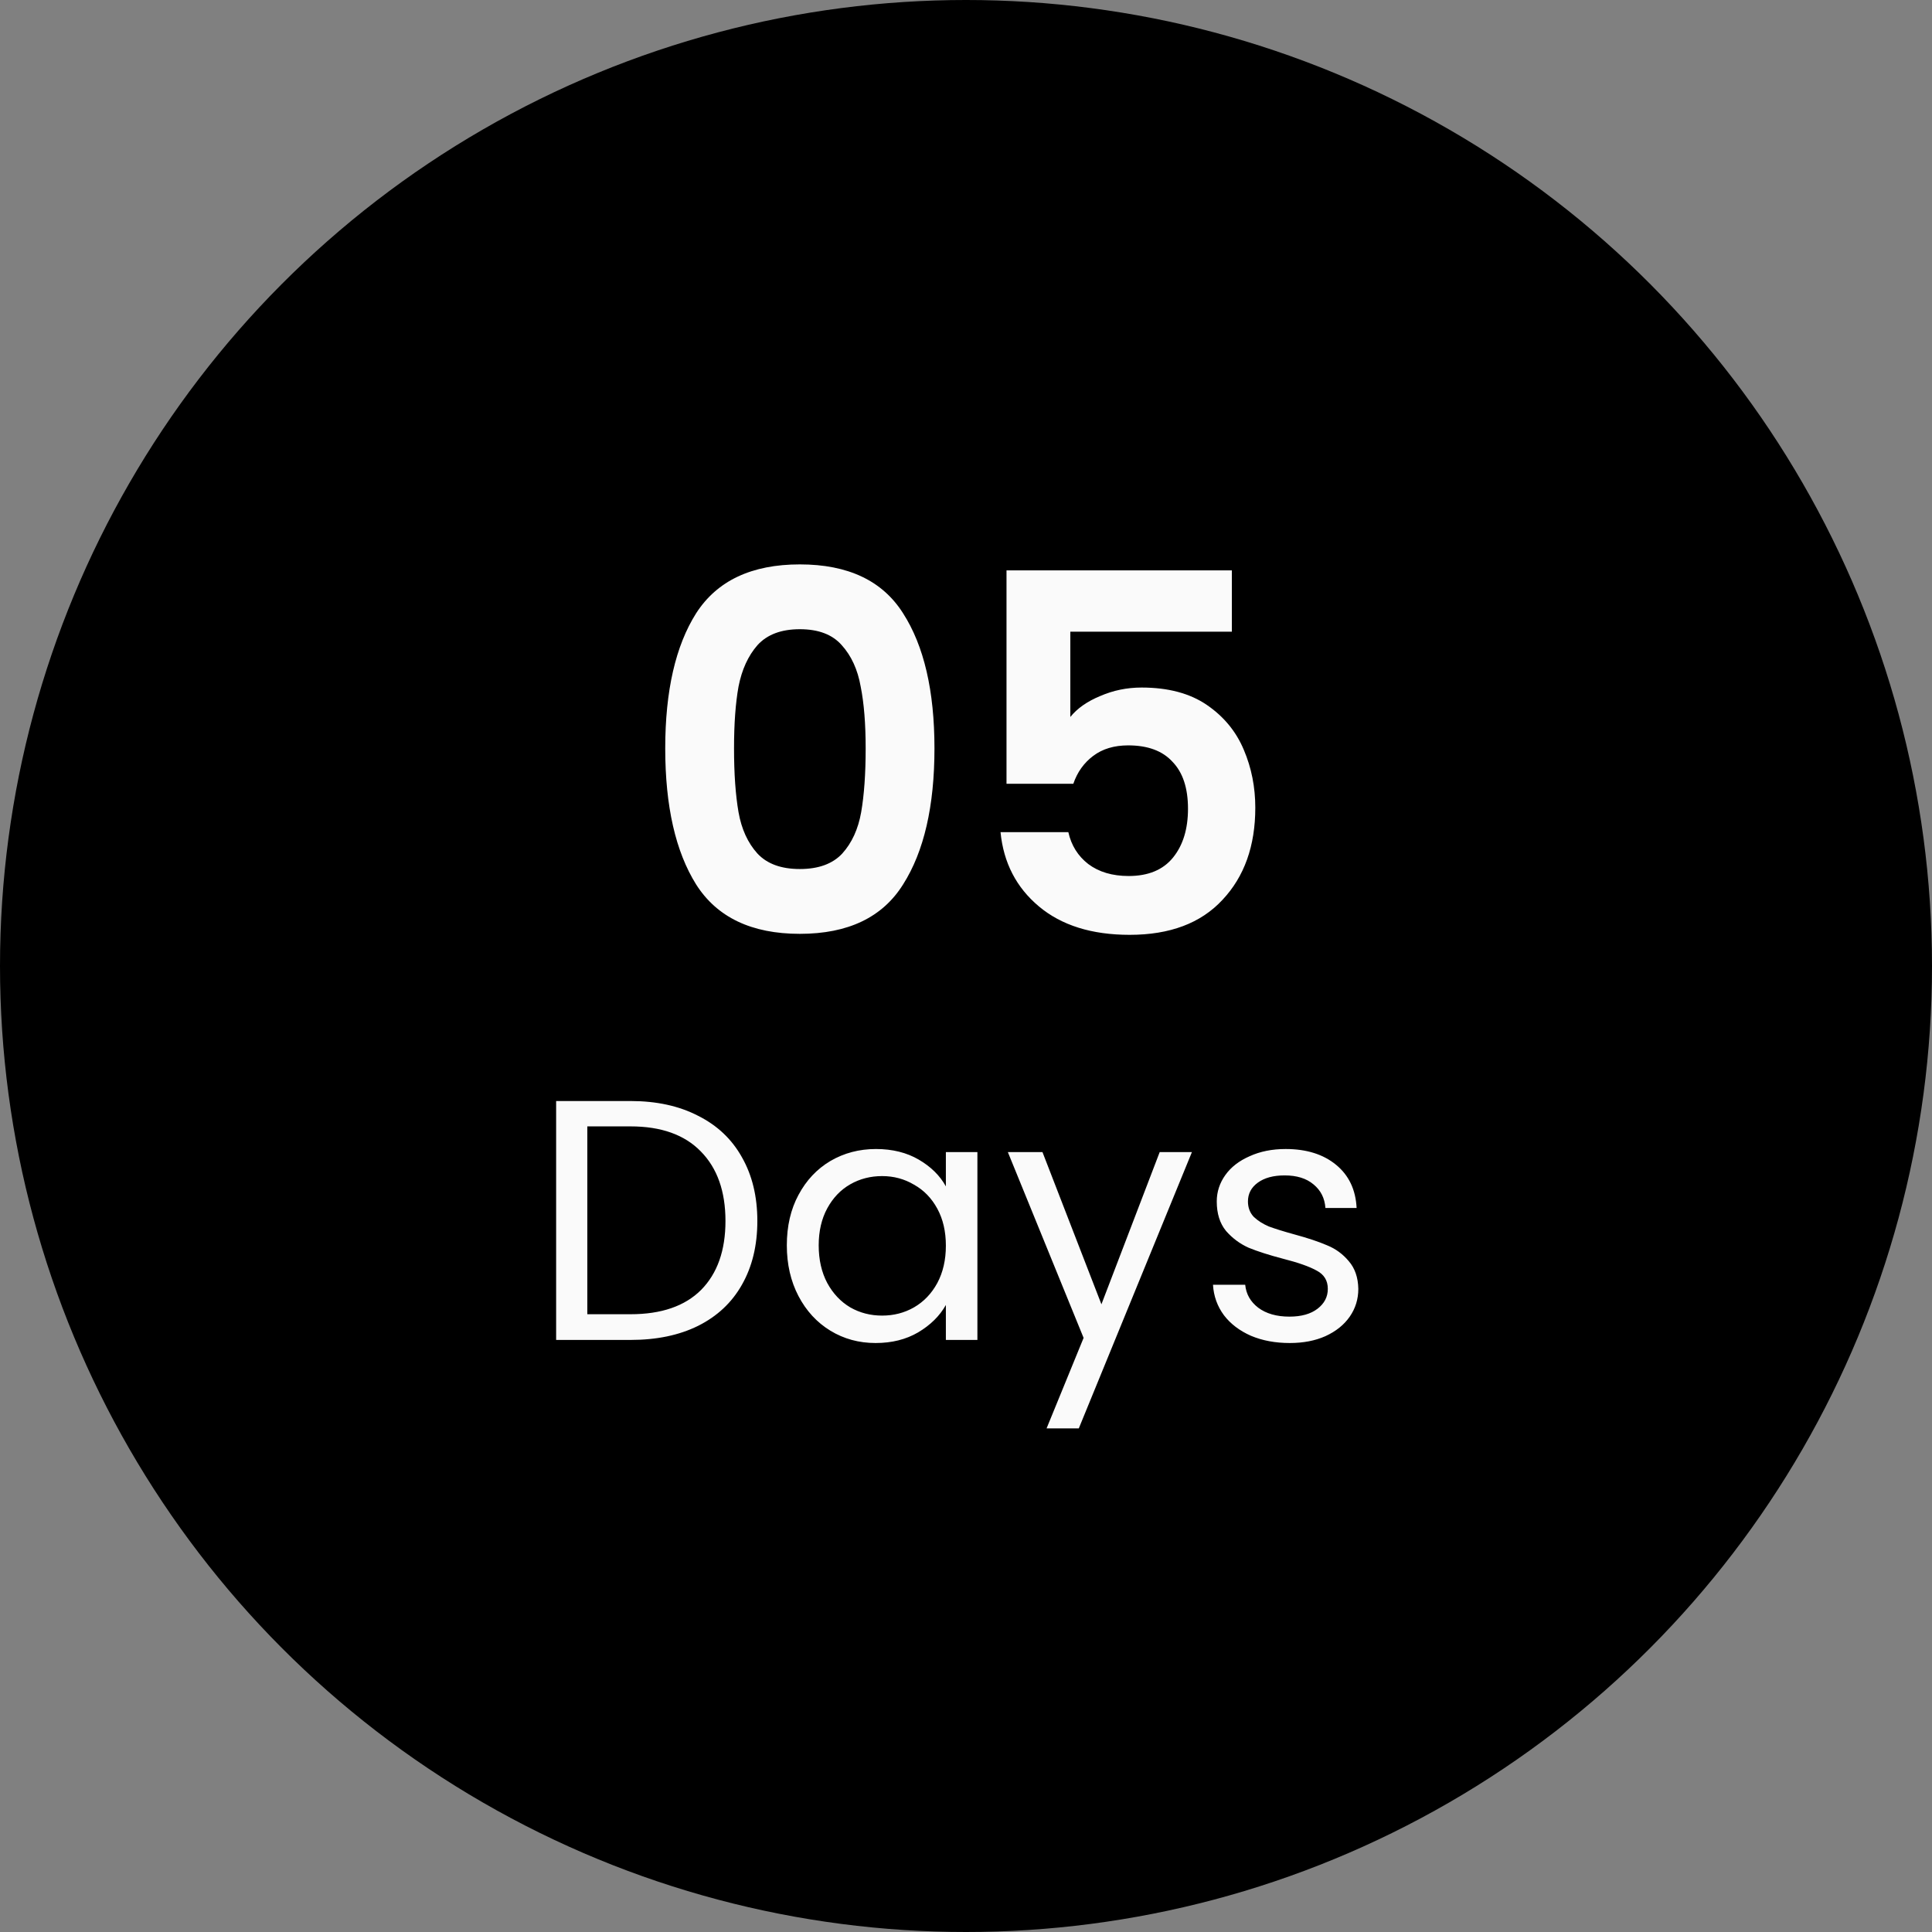 <svg width="62" height="62" viewBox="0 0 62 62" fill="none" xmlns="http://www.w3.org/2000/svg">
<rect x="0" y="0" width="62" height="62" fill="#808080" stroke="none"/>
<circle cx="31" cy="31" r="31" fill="black"/>
<path d="M21.348 24.016C21.348 22.171 21.679 20.725 22.34 19.68C23.012 18.635 24.121 18.112 25.668 18.112C27.215 18.112 28.319 18.635 28.98 19.68C29.652 20.725 29.988 22.171 29.988 24.016C29.988 25.872 29.652 27.328 28.98 28.384C28.319 29.44 27.215 29.968 25.668 29.968C24.121 29.968 23.012 29.44 22.34 28.384C21.679 27.328 21.348 25.872 21.348 24.016ZM27.78 24.016C27.78 23.227 27.727 22.565 27.62 22.032C27.524 21.488 27.321 21.045 27.012 20.704C26.713 20.363 26.265 20.192 25.668 20.192C25.071 20.192 24.617 20.363 24.308 20.704C24.009 21.045 23.807 21.488 23.7 22.032C23.604 22.565 23.556 23.227 23.556 24.016C23.556 24.827 23.604 25.509 23.7 26.064C23.796 26.608 23.999 27.051 24.308 27.392C24.617 27.723 25.071 27.888 25.668 27.888C26.265 27.888 26.719 27.723 27.028 27.392C27.337 27.051 27.54 26.608 27.636 26.064C27.732 25.509 27.78 24.827 27.78 24.016ZM39.532 20.272H34.348V23.008C34.572 22.731 34.892 22.507 35.308 22.336C35.724 22.155 36.166 22.064 36.636 22.064C37.489 22.064 38.188 22.251 38.732 22.624C39.276 22.997 39.67 23.477 39.916 24.064C40.161 24.64 40.284 25.259 40.284 25.92C40.284 27.147 39.932 28.133 39.228 28.88C38.534 29.627 37.542 30 36.252 30C35.036 30 34.065 29.696 33.34 29.088C32.614 28.48 32.204 27.685 32.108 26.704H34.284C34.38 27.131 34.593 27.472 34.924 27.728C35.265 27.984 35.697 28.112 36.22 28.112C36.849 28.112 37.324 27.915 37.644 27.52C37.964 27.125 38.124 26.603 38.124 25.952C38.124 25.291 37.958 24.789 37.628 24.448C37.308 24.096 36.833 23.92 36.204 23.92C35.756 23.92 35.382 24.032 35.084 24.256C34.785 24.48 34.572 24.779 34.444 25.152H32.3V18.304H39.532V20.272Z" fill="#FAFAFA"/>
<path d="M20.234 35.333C21.07 35.333 21.792 35.491 22.401 35.806C23.017 36.114 23.486 36.558 23.809 37.137C24.139 37.716 24.304 38.398 24.304 39.183C24.304 39.968 24.139 40.65 23.809 41.229C23.486 41.801 23.017 42.241 22.401 42.549C21.792 42.85 21.07 43 20.234 43H17.847V35.333H20.234ZM20.234 42.175C21.224 42.175 21.979 41.915 22.5 41.394C23.021 40.866 23.281 40.129 23.281 39.183C23.281 38.23 23.017 37.485 22.489 36.95C21.968 36.415 21.217 36.147 20.234 36.147H18.848V42.175H20.234ZM25.25 39.964C25.25 39.348 25.375 38.809 25.624 38.347C25.874 37.878 26.215 37.515 26.647 37.258C27.087 37.001 27.575 36.873 28.11 36.873C28.638 36.873 29.097 36.987 29.485 37.214C29.874 37.441 30.164 37.727 30.354 38.072V36.972H31.366V43H30.354V41.878C30.156 42.23 29.859 42.523 29.463 42.758C29.075 42.985 28.62 43.099 28.099 43.099C27.564 43.099 27.08 42.967 26.647 42.703C26.215 42.439 25.874 42.069 25.624 41.592C25.375 41.115 25.25 40.573 25.25 39.964ZM30.354 39.975C30.354 39.52 30.263 39.124 30.079 38.787C29.896 38.45 29.647 38.193 29.331 38.017C29.023 37.834 28.682 37.742 28.308 37.742C27.934 37.742 27.593 37.83 27.285 38.006C26.977 38.182 26.732 38.439 26.548 38.776C26.365 39.113 26.273 39.509 26.273 39.964C26.273 40.426 26.365 40.829 26.548 41.174C26.732 41.511 26.977 41.772 27.285 41.955C27.593 42.131 27.934 42.219 28.308 42.219C28.682 42.219 29.023 42.131 29.331 41.955C29.647 41.772 29.896 41.511 30.079 41.174C30.263 40.829 30.354 40.43 30.354 39.975ZM38.25 36.972L34.62 45.838H33.586L34.774 42.934L32.343 36.972H33.454L35.346 41.856L37.216 36.972H38.25ZM41.39 43.099C40.928 43.099 40.514 43.022 40.147 42.868C39.781 42.707 39.491 42.487 39.278 42.208C39.066 41.922 38.948 41.596 38.926 41.229H39.96C39.989 41.53 40.129 41.775 40.378 41.966C40.635 42.157 40.968 42.252 41.379 42.252C41.761 42.252 42.061 42.168 42.281 41.999C42.501 41.83 42.611 41.618 42.611 41.361C42.611 41.097 42.494 40.903 42.259 40.778C42.025 40.646 41.661 40.518 41.17 40.393C40.723 40.276 40.356 40.158 40.07 40.041C39.791 39.916 39.55 39.737 39.344 39.502C39.146 39.26 39.047 38.945 39.047 38.556C39.047 38.248 39.139 37.966 39.322 37.709C39.505 37.452 39.766 37.251 40.103 37.104C40.441 36.95 40.825 36.873 41.258 36.873C41.925 36.873 42.465 37.042 42.875 37.379C43.286 37.716 43.506 38.178 43.535 38.765H42.534C42.512 38.45 42.384 38.197 42.149 38.006C41.922 37.815 41.614 37.72 41.225 37.72C40.866 37.72 40.58 37.797 40.367 37.951C40.154 38.105 40.048 38.307 40.048 38.556C40.048 38.754 40.111 38.919 40.235 39.051C40.367 39.176 40.529 39.278 40.719 39.359C40.917 39.432 41.188 39.517 41.533 39.612C41.966 39.729 42.318 39.847 42.589 39.964C42.861 40.074 43.092 40.243 43.282 40.47C43.48 40.697 43.583 40.994 43.59 41.361C43.59 41.691 43.498 41.988 43.315 42.252C43.132 42.516 42.871 42.725 42.534 42.879C42.204 43.026 41.823 43.099 41.39 43.099Z" fill="#FAFAFA"/>
</svg>
